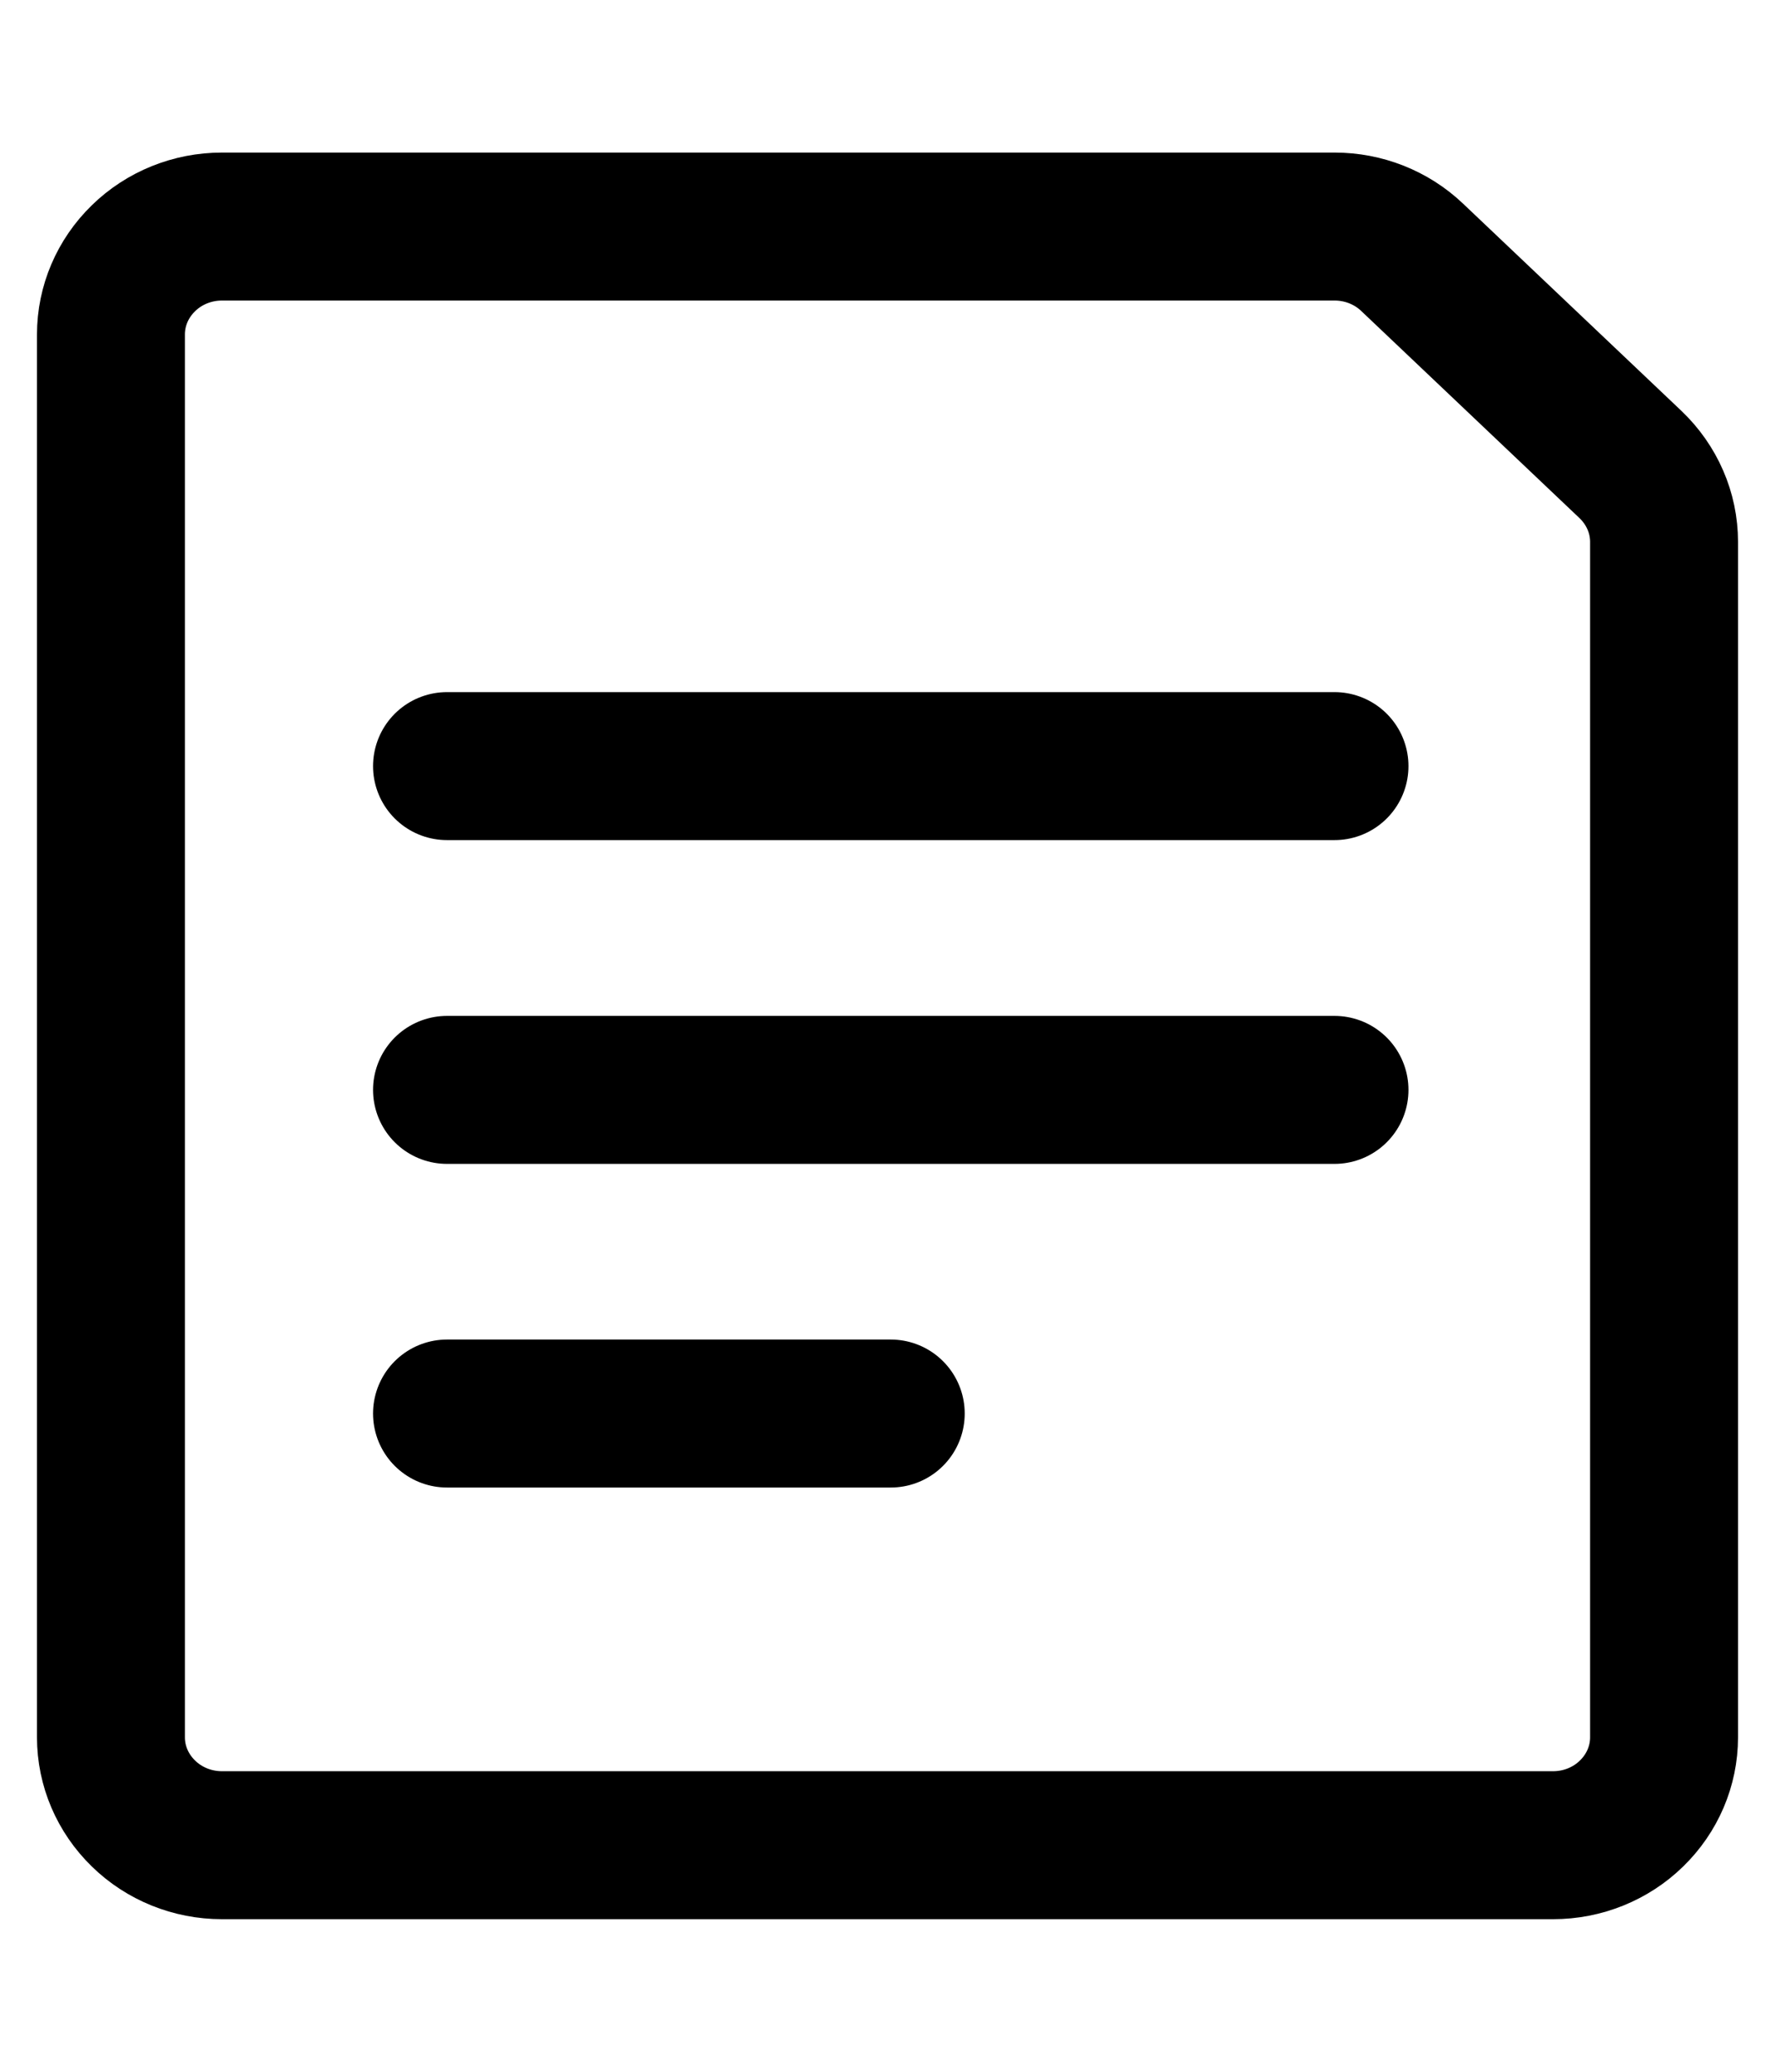 <svg width="12" height="14" viewBox="0 0 12 14" fill="none" xmlns="http://www.w3.org/2000/svg">
<path d="M11.25 11.74C11.25 11.933 11.171 12.118 11.03 12.255C10.89 12.392 10.699 12.469 10.5 12.469H1.5C1.301 12.469 1.11 12.392 0.97 12.255C0.829 12.118 0.75 11.933 0.75 11.74V2.26C0.75 2.067 0.829 1.882 0.97 1.745C1.11 1.608 1.301 1.531 1.5 1.531H9.023C9.218 1.531 9.406 1.605 9.546 1.738L11.024 3.14C11.095 3.208 11.152 3.289 11.191 3.379C11.23 3.468 11.25 3.565 11.25 3.662V11.74Z" stroke="currentColor" stroke-linecap="round" stroke-linejoin="round"/>
<path d="M3.022 5.177H9.022" stroke="currentColor" stroke-linecap="round" stroke-linejoin="round"/>
<path d="M3.022 7.365H9.022" stroke="currentColor" stroke-linecap="round" stroke-linejoin="round"/>
<path d="M3.022 9.552H6.022" stroke="currentColor" stroke-linecap="round" stroke-linejoin="round"/>
</svg>
